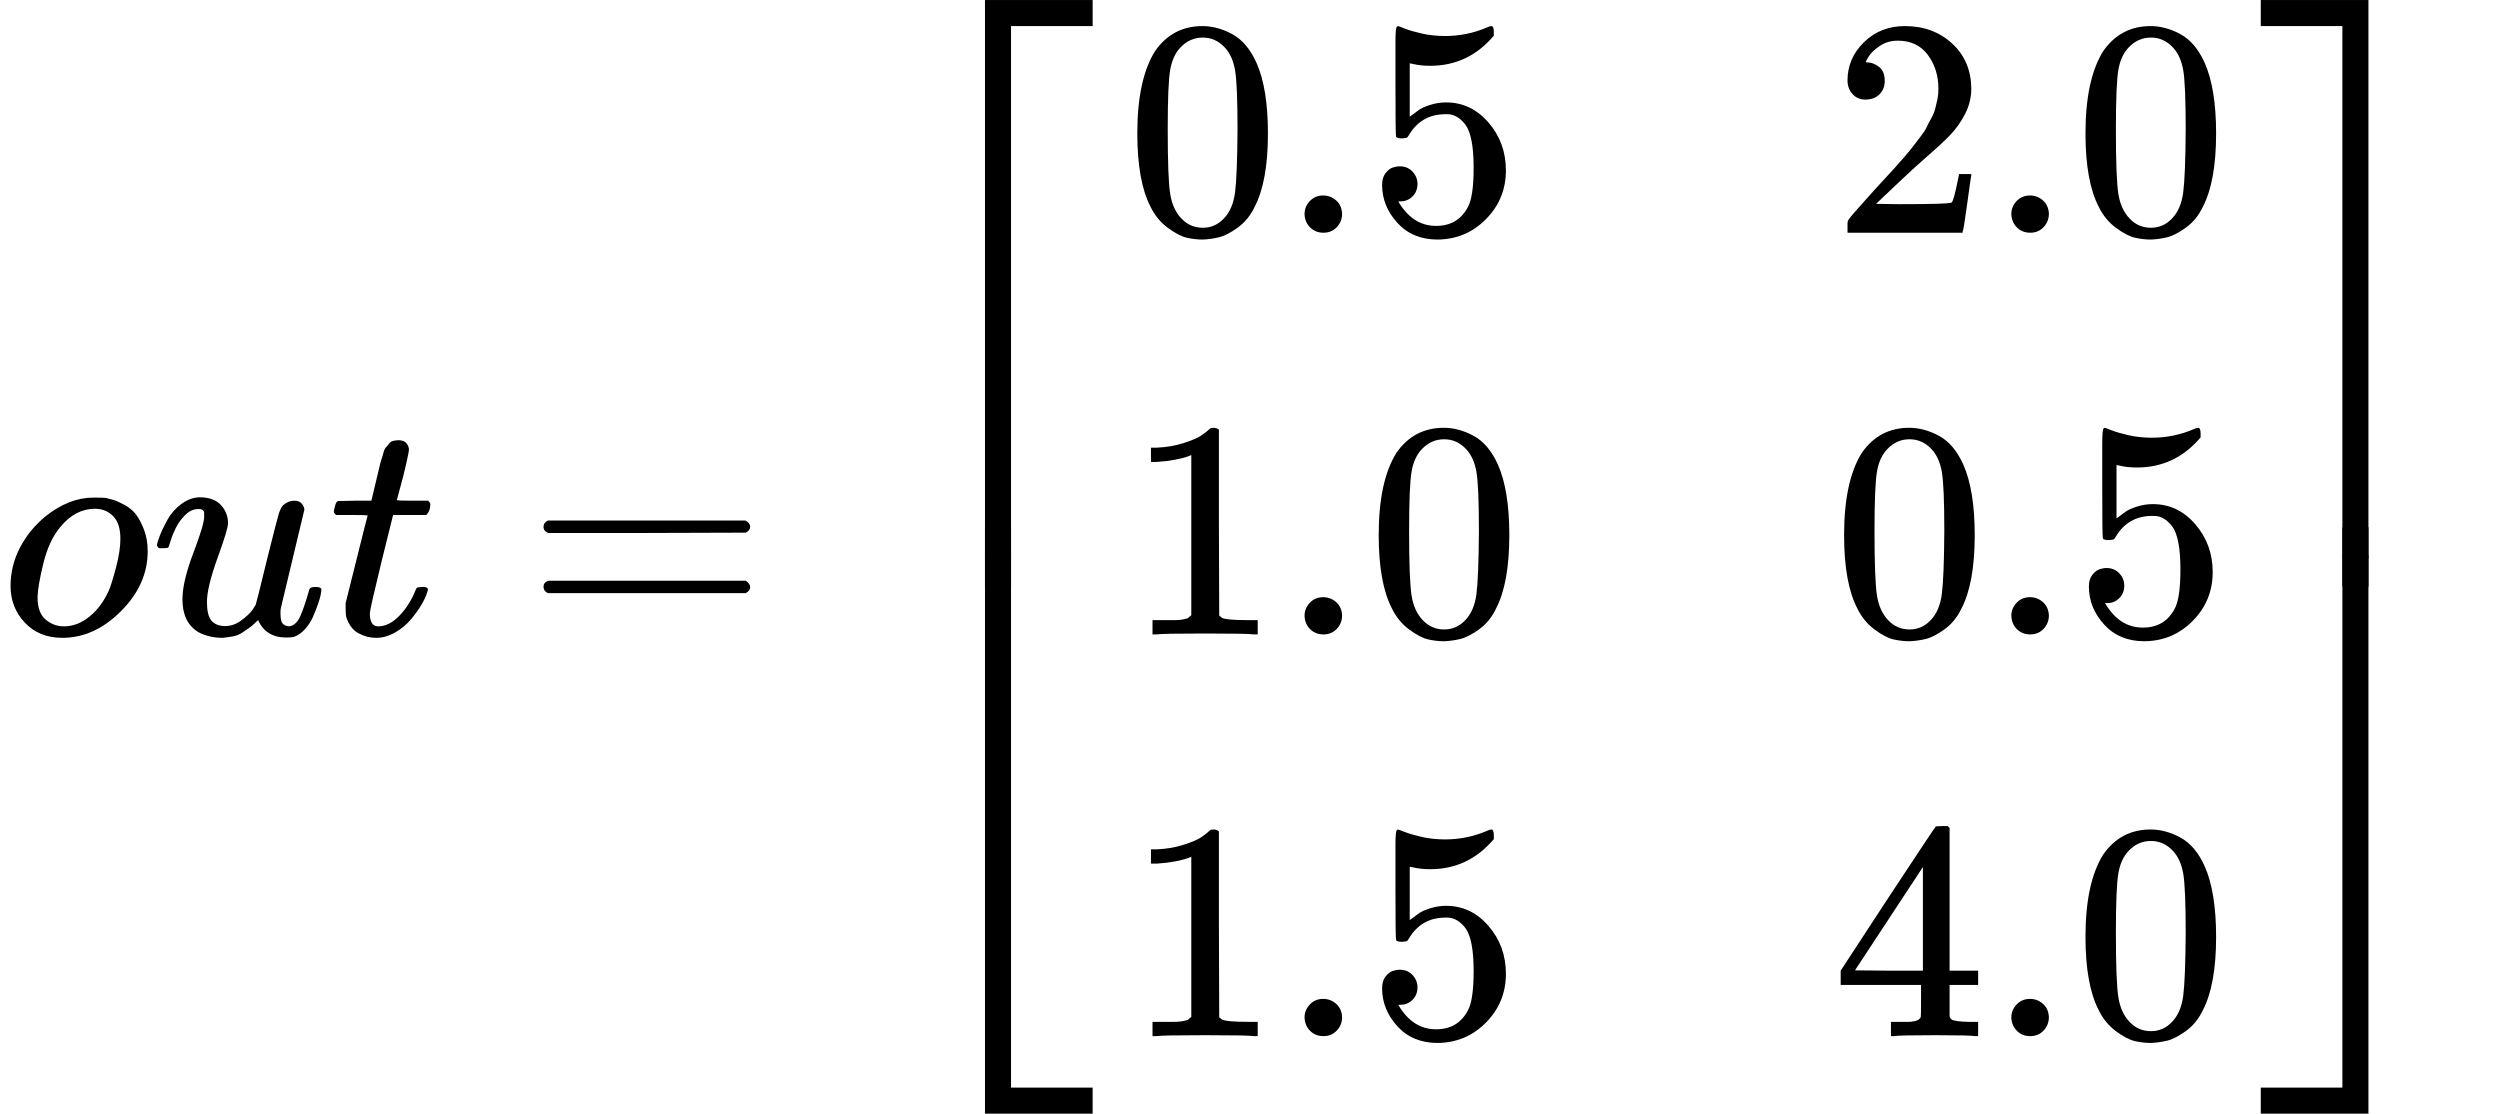 <?xml version="1.0" encoding="UTF-8" standalone="no" ?>
<svg xmlns="http://www.w3.org/2000/svg" width="145.840px" height="64.968px" viewBox="0 -2044.7 8057.6 3589.3" xmlns:xlink="http://www.w3.org/1999/xlink" style=""><defs><path id="MJX-23-TEX-I-6F" d="M201 -11Q126 -11 80 38T34 156Q34 221 64 279T146 380Q222 441 301 441Q333 441 341 440Q354 437 367 433T402 417T438 387T464 338T476 268Q476 161 390 75T201 -11ZM121 120Q121 70 147 48T206 26Q250 26 289 58T351 142Q360 163 374 216T388 308Q388 352 370 375Q346 405 306 405Q243 405 195 347Q158 303 140 230T121 120Z"></path><path id="MJX-23-TEX-I-75" d="M21 287Q21 295 30 318T55 370T99 420T158 442Q204 442 227 417T250 358Q250 340 216 246T182 105Q182 62 196 45T238 27T291 44T328 78L339 95Q341 99 377 247Q407 367 413 387T427 416Q444 431 463 431Q480 431 488 421T496 402L420 84Q419 79 419 68Q419 43 426 35T447 26Q469 29 482 57T512 145Q514 153 532 153Q551 153 551 144Q550 139 549 130T540 98T523 55T498 17T462 -8Q454 -10 438 -10Q372 -10 347 46Q345 45 336 36T318 21T296 6T267 -6T233 -11Q189 -11 155 7Q103 38 103 113Q103 170 138 262T173 379Q173 380 173 381Q173 390 173 393T169 400T158 404H154Q131 404 112 385T82 344T65 302T57 280Q55 278 41 278H27Q21 284 21 287Z"></path><path id="MJX-23-TEX-I-74" d="M26 385Q19 392 19 395Q19 399 22 411T27 425Q29 430 36 430T87 431H140L159 511Q162 522 166 540T173 566T179 586T187 603T197 615T211 624T229 626Q247 625 254 615T261 596Q261 589 252 549T232 470L222 433Q222 431 272 431H323Q330 424 330 420Q330 398 317 385H210L174 240Q135 80 135 68Q135 26 162 26Q197 26 230 60T283 144Q285 150 288 151T303 153H307Q322 153 322 145Q322 142 319 133Q314 117 301 95T267 48T216 6T155 -11Q125 -11 98 4T59 56Q57 64 57 83V101L92 241Q127 382 128 383Q128 385 77 385H26Z"></path><path id="MJX-23-TEX-N-3D" d="M56 347Q56 360 70 367H707Q722 359 722 347Q722 336 708 328L390 327H72Q56 332 56 347ZM56 153Q56 168 72 173H708Q722 163 722 153Q722 140 707 133H70Q56 140 56 153Z"></path><path id="MJX-23-TEX-S4-23A1" d="M319 -645V1154H666V1070H403V-645H319Z"></path><path id="MJX-23-TEX-S4-23A3" d="M319 -644V1155H403V-560H666V-644H319Z"></path><path id="MJX-23-TEX-S4-23A2" d="M319 0V602H403V0H319Z"></path><path id="MJX-23-TEX-N-30" d="M96 585Q152 666 249 666Q297 666 345 640T423 548Q460 465 460 320Q460 165 417 83Q397 41 362 16T301 -15T250 -22Q224 -22 198 -16T137 16T82 83Q39 165 39 320Q39 494 96 585ZM321 597Q291 629 250 629Q208 629 178 597Q153 571 145 525T137 333Q137 175 145 125T181 46Q209 16 250 16Q290 16 318 46Q347 76 354 130T362 333Q362 478 354 524T321 597Z"></path><path id="MJX-23-TEX-N-2E" d="M78 60Q78 84 95 102T138 120Q162 120 180 104T199 61Q199 36 182 18T139 0T96 17T78 60Z"></path><path id="MJX-23-TEX-N-35" d="M164 157Q164 133 148 117T109 101H102Q148 22 224 22Q294 22 326 82Q345 115 345 210Q345 313 318 349Q292 382 260 382H254Q176 382 136 314Q132 307 129 306T114 304Q97 304 95 310Q93 314 93 485V614Q93 664 98 664Q100 666 102 666Q103 666 123 658T178 642T253 634Q324 634 389 662Q397 666 402 666Q410 666 410 648V635Q328 538 205 538Q174 538 149 544L139 546V374Q158 388 169 396T205 412T256 420Q337 420 393 355T449 201Q449 109 385 44T229 -22Q148 -22 99 32T50 154Q50 178 61 192T84 210T107 214Q132 214 148 197T164 157Z"></path><path id="MJX-23-TEX-N-32" d="M109 429Q82 429 66 447T50 491Q50 562 103 614T235 666Q326 666 387 610T449 465Q449 422 429 383T381 315T301 241Q265 210 201 149L142 93L218 92Q375 92 385 97Q392 99 409 186V189H449V186Q448 183 436 95T421 3V0H50V19V31Q50 38 56 46T86 81Q115 113 136 137Q145 147 170 174T204 211T233 244T261 278T284 308T305 340T320 369T333 401T340 431T343 464Q343 527 309 573T212 619Q179 619 154 602T119 569T109 550Q109 549 114 549Q132 549 151 535T170 489Q170 464 154 447T109 429Z"></path><path id="MJX-23-TEX-N-31" d="M213 578L200 573Q186 568 160 563T102 556H83V602H102Q149 604 189 617T245 641T273 663Q275 666 285 666Q294 666 302 660V361L303 61Q310 54 315 52T339 48T401 46H427V0H416Q395 3 257 3Q121 3 100 0H88V46H114Q136 46 152 46T177 47T193 50T201 52T207 57T213 61V578Z"></path><path id="MJX-23-TEX-N-34" d="M462 0Q444 3 333 3Q217 3 199 0H190V46H221Q241 46 248 46T265 48T279 53T286 61Q287 63 287 115V165H28V211L179 442Q332 674 334 675Q336 677 355 677H373L379 671V211H471V165H379V114Q379 73 379 66T385 54Q393 47 442 46H471V0H462ZM293 211V545L74 212L183 211H293Z"></path><path id="MJX-23-TEX-S4-23A4" d="M0 1070V1154H347V-645H263V1070H0Z"></path><path id="MJX-23-TEX-S4-23A6" d="M263 -560V1155H347V-644H0V-560H263Z"></path><path id="MJX-23-TEX-S4-23A5" d="M263 0V602H347V0H263Z"></path></defs><g stroke="currentColor" fill="currentColor" stroke-width="0" transform="matrix(1 0 0 -1 0 0)"><g data-mml-node="math"><g data-mml-node="mi"><use xlink:href="#MJX-23-TEX-I-6F"></use></g><g data-mml-node="mi" transform="translate(485, 0)"><use xlink:href="#MJX-23-TEX-I-75"></use></g><g data-mml-node="mi" transform="translate(1057, 0)"><use xlink:href="#MJX-23-TEX-I-74"></use></g><g data-mml-node="mo" transform="translate(1695.8, 0)"><use xlink:href="#MJX-23-TEX-N-3D"></use></g><g data-mml-node="mrow" transform="translate(2751.6, 0)"><g data-mml-node="mo"><use xlink:href="#MJX-23-TEX-S4-23A1" transform="translate(104, 890.7)"></use><use xlink:href="#MJX-23-TEX-S4-23A3" transform="translate(104, -900.7)"></use><svg width="667" height="191.3" y="154.3" x="104" viewBox="0 47.8 667 191.3"><use xlink:href="#MJX-23-TEX-S4-23A2" transform="scale(1, 0.477)"></use></svg></g><g data-mml-node="mtable" transform="translate(875, 0)"><g data-mml-node="mtr" transform="translate(0, 1294.7)"><g data-mml-node="mtd"><g data-mml-node="mn"><use xlink:href="#MJX-23-TEX-N-30"></use><use xlink:href="#MJX-23-TEX-N-2E" transform="translate(500, 0)"></use><use xlink:href="#MJX-23-TEX-N-35" transform="translate(778, 0)"></use></g></g><g data-mml-node="mtd" transform="translate(2278, 0)"><g data-mml-node="mn"><use xlink:href="#MJX-23-TEX-N-32"></use><use xlink:href="#MJX-23-TEX-N-2E" transform="translate(500, 0)"></use><use xlink:href="#MJX-23-TEX-N-30" transform="translate(778, 0)"></use></g></g></g><g data-mml-node="mtr"><g data-mml-node="mtd"><g data-mml-node="mn"><use xlink:href="#MJX-23-TEX-N-31"></use><use xlink:href="#MJX-23-TEX-N-2E" transform="translate(500, 0)"></use><use xlink:href="#MJX-23-TEX-N-30" transform="translate(778, 0)"></use></g></g><g data-mml-node="mtd" transform="translate(2278, 0)"><g data-mml-node="mn"><use xlink:href="#MJX-23-TEX-N-30"></use><use xlink:href="#MJX-23-TEX-N-2E" transform="translate(500, 0)"></use><use xlink:href="#MJX-23-TEX-N-35" transform="translate(778, 0)"></use></g></g></g><g data-mml-node="mtr" transform="translate(0, -1294.7)"><g data-mml-node="mtd"><g data-mml-node="mn"><use xlink:href="#MJX-23-TEX-N-31"></use><use xlink:href="#MJX-23-TEX-N-2E" transform="translate(500, 0)"></use><use xlink:href="#MJX-23-TEX-N-35" transform="translate(778, 0)"></use></g></g><g data-mml-node="mtd" transform="translate(2278, 0)"><g data-mml-node="mn"><use xlink:href="#MJX-23-TEX-N-34"></use><use xlink:href="#MJX-23-TEX-N-2E" transform="translate(500, 0)"></use><use xlink:href="#MJX-23-TEX-N-30" transform="translate(778, 0)"></use></g></g></g></g><g data-mml-node="mo" transform="translate(4431, 0)"><use xlink:href="#MJX-23-TEX-S4-23A4" transform="translate(104, 890.7)"></use><use xlink:href="#MJX-23-TEX-S4-23A6" transform="translate(104, -900.7)"></use><svg width="667" height="191.3" y="154.3" x="104" viewBox="0 47.8 667 191.3"><use xlink:href="#MJX-23-TEX-S4-23A5" transform="scale(1, 0.477)"></use></svg></g></g></g></g></svg>